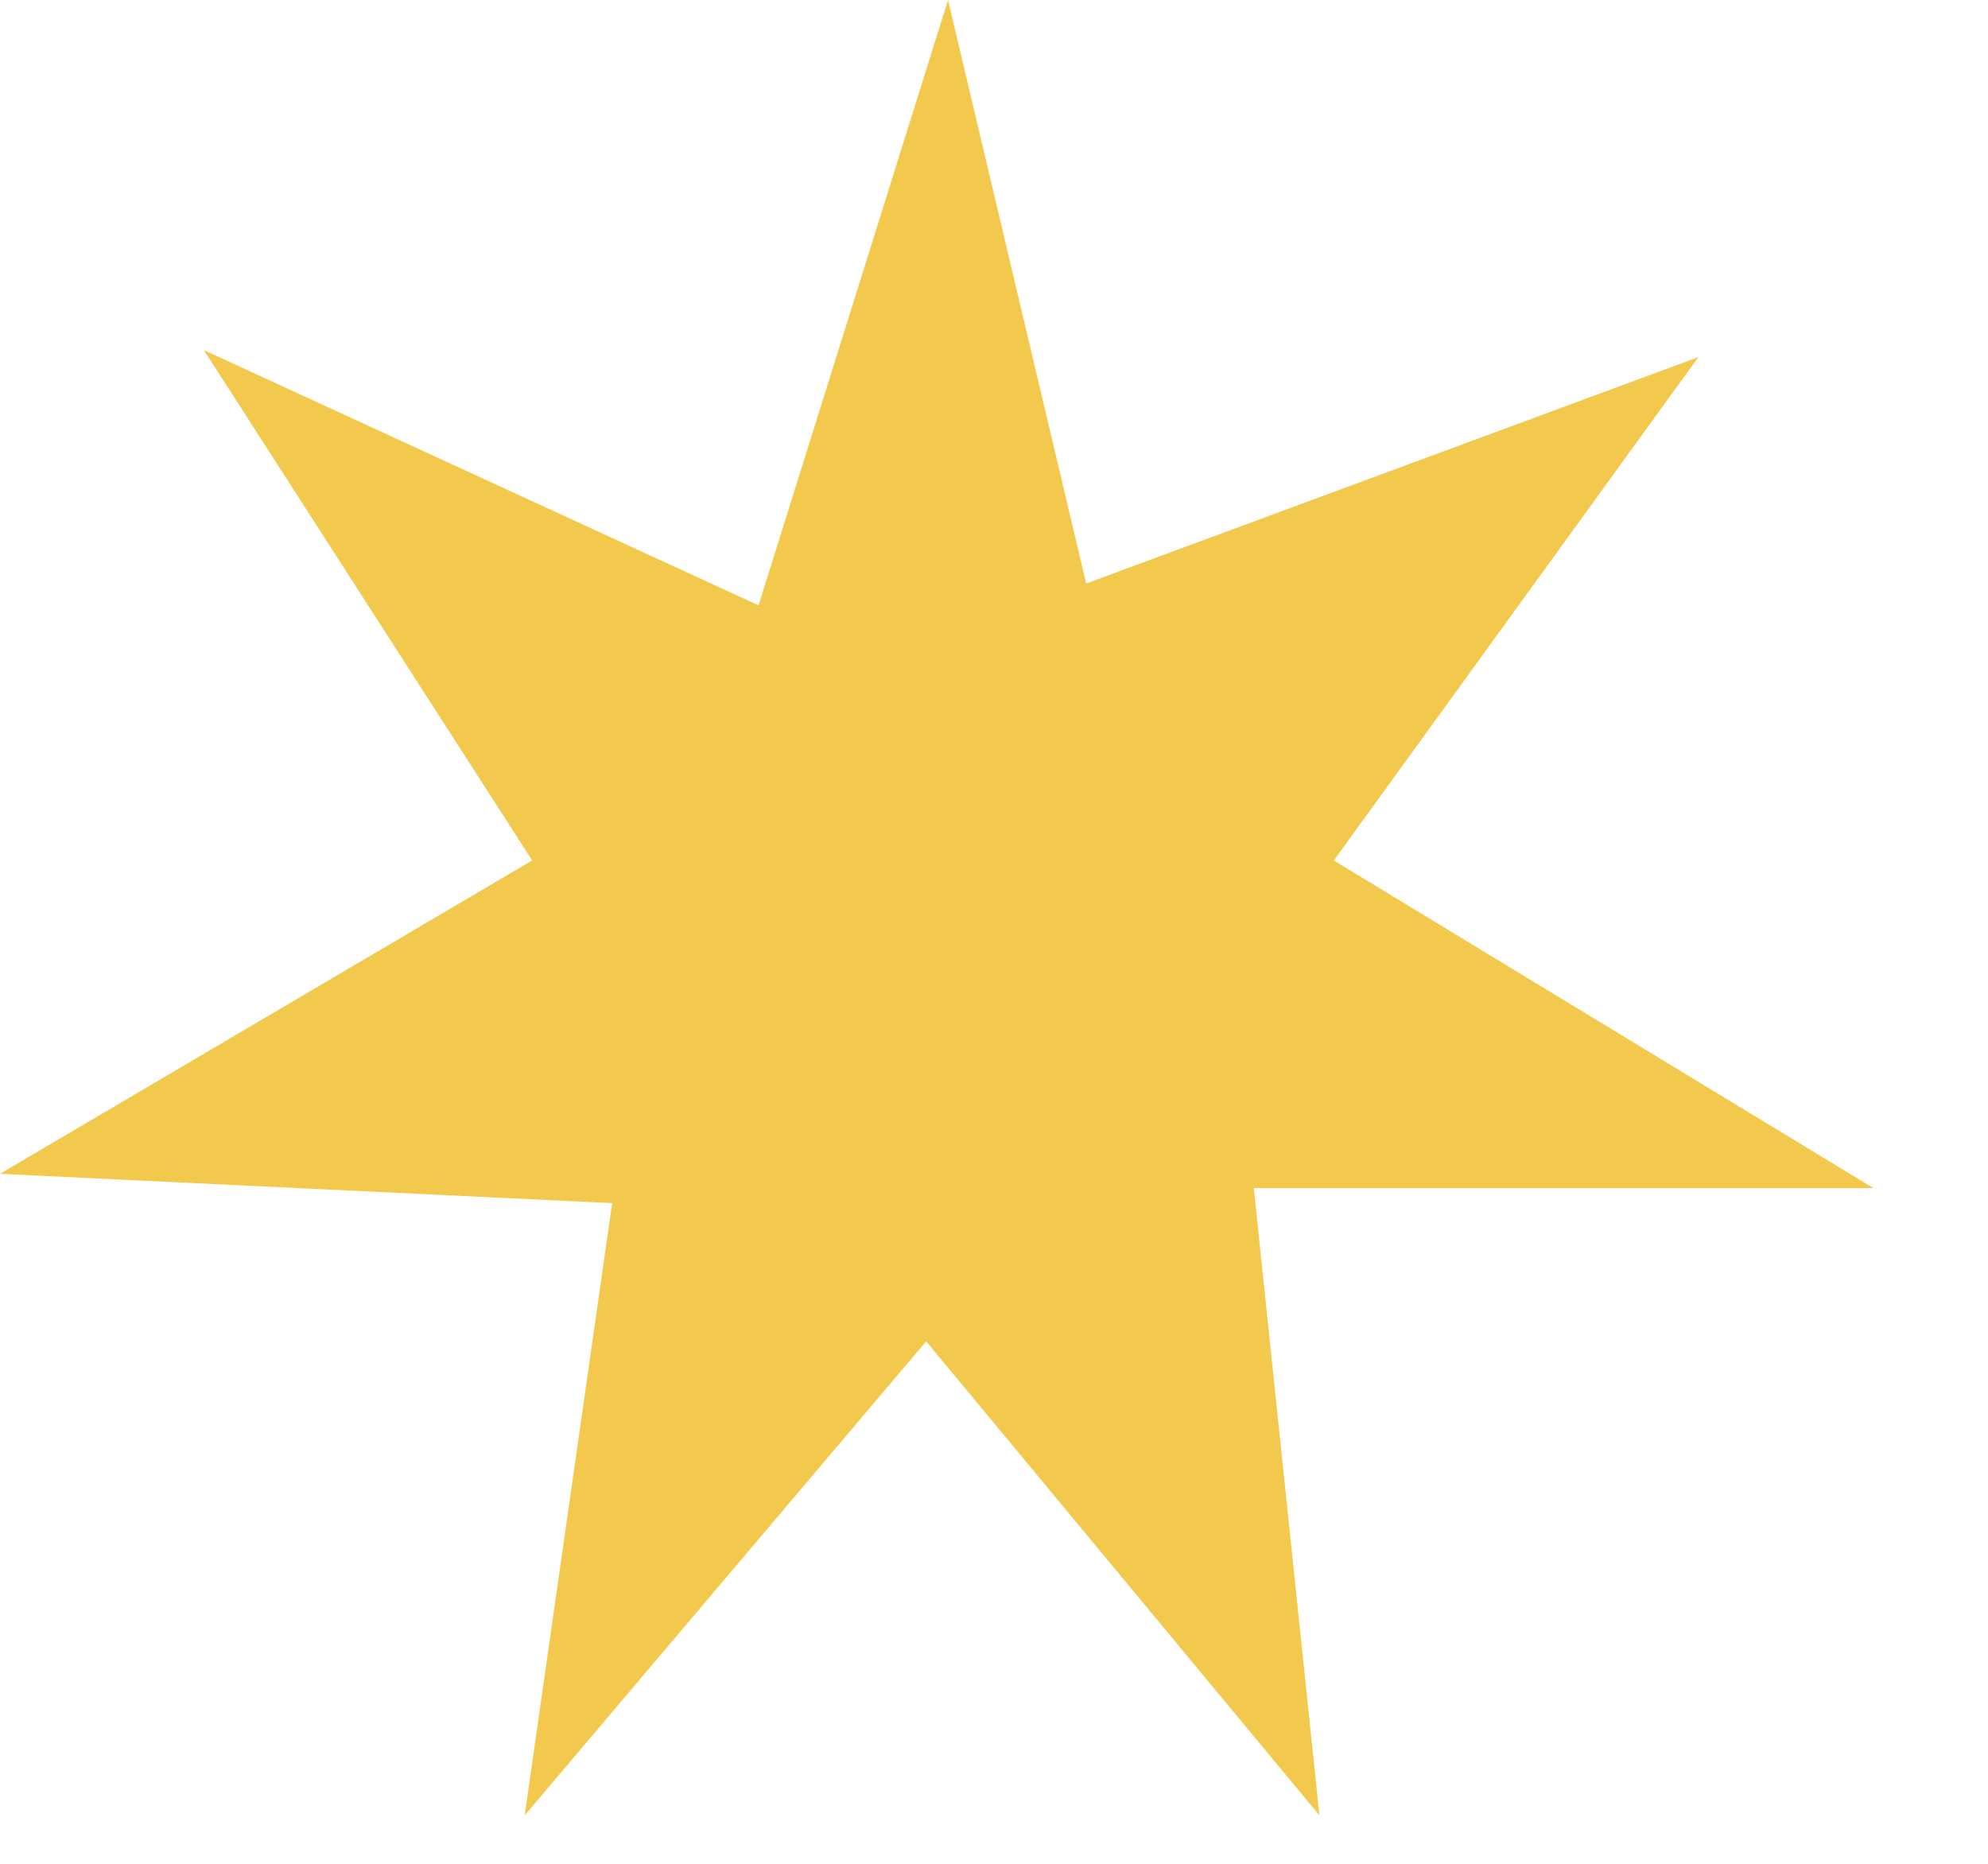 <svg width="16" height="15" viewBox="0 0 16 15" fill="none" xmlns="http://www.w3.org/2000/svg">
<path d="M4.283 6.925L1.641 2.818L6.105 4.872L7.63 0L8.742 4.696L13.669 2.874L10.735 6.925L15.078 9.562H10.091L10.619 14.61L7.454 10.795L4.223 14.61L4.927 9.683L0 9.447L4.283 6.925Z" fill="#F2C94C"/>
</svg>
